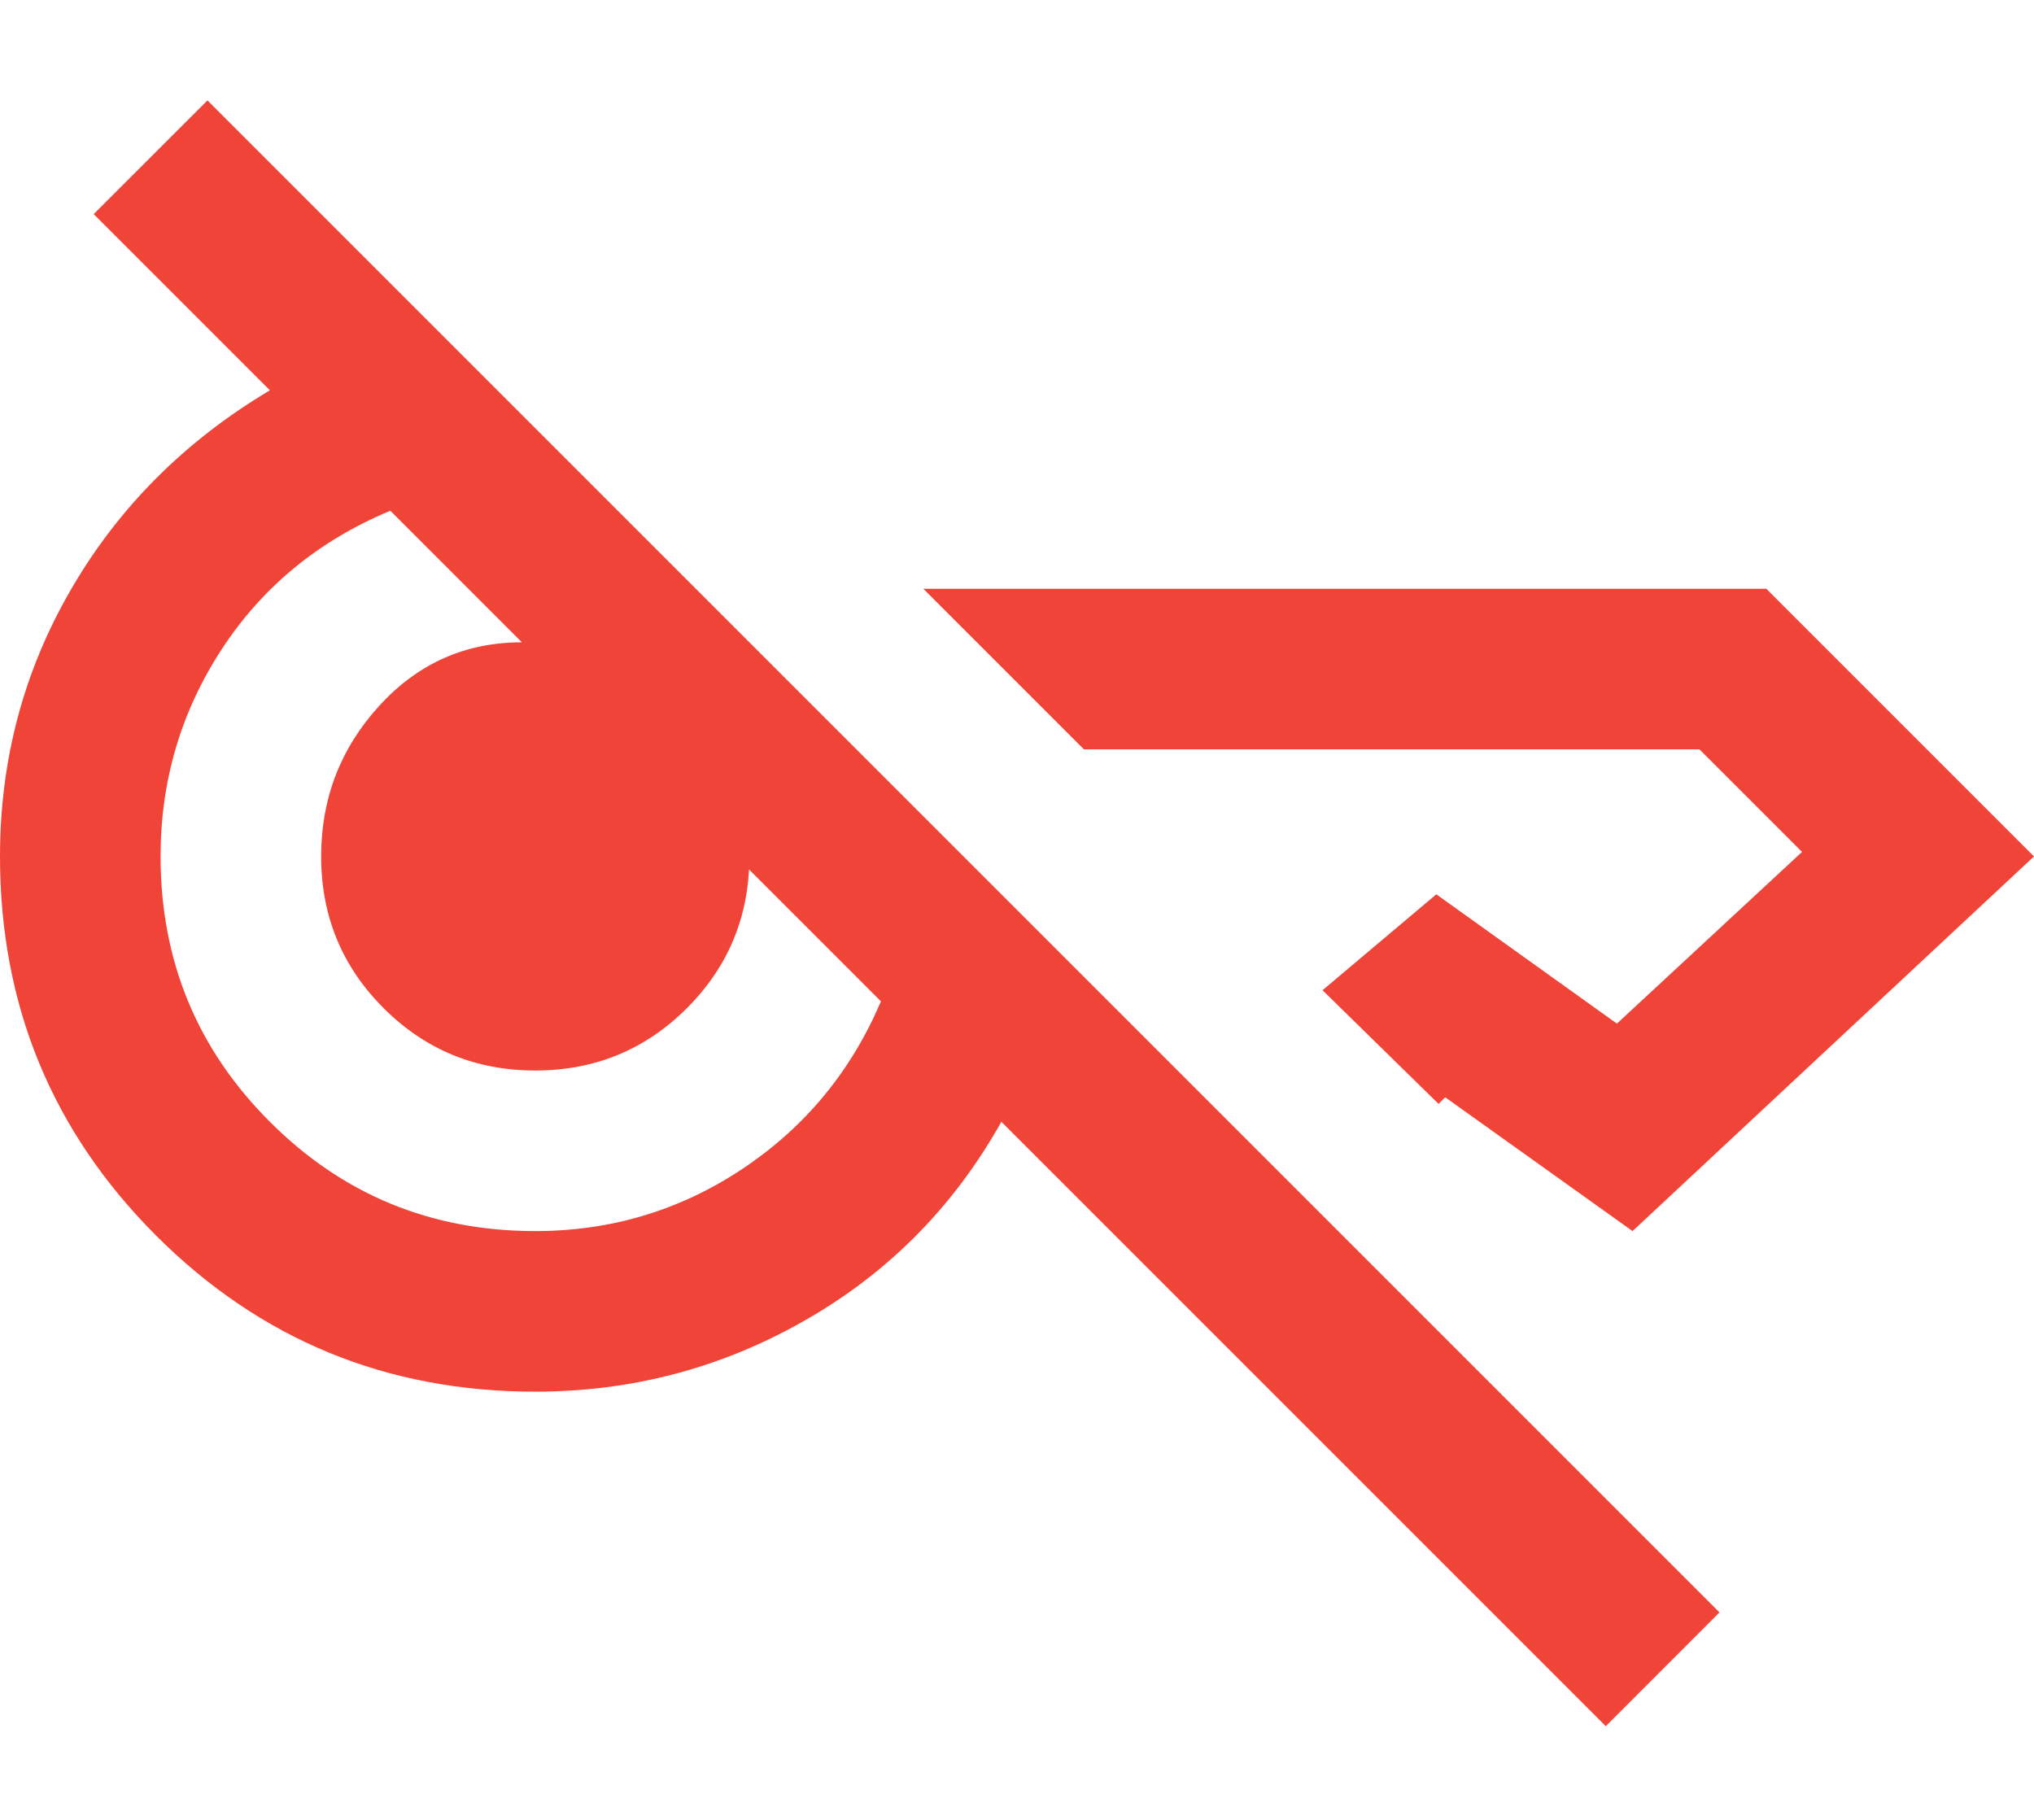 <svg width="19" height="17" viewBox="0 0 19 17" fill="none" xmlns="http://www.w3.org/2000/svg">
<path d="M15 16.125L9.354 10.479C8.91 11.271 8.299 11.889 7.521 12.333C6.743 12.778 5.903 13 5 13C3.611 13 2.431 12.514 1.458 11.542C0.486 10.569 0 9.389 0 8C0 7.097 0.222 6.264 0.667 5.5C1.111 4.736 1.729 4.118 2.521 3.646L0.875 2L1.938 0.938L16.062 15.062L15 16.125ZM16.5 5.5L19 8L15.25 11.5L13.5 10.25L13.438 10.312L12.354 9.25L13.417 8.354L15.104 9.562L16.833 7.958L15.875 7H10.125L8.625 5.5H16.5ZM5 11.5C5.708 11.5 6.354 11.306 6.938 10.917C7.521 10.528 7.951 10.007 8.229 9.354L3.646 4.771C2.979 5.049 2.455 5.479 2.073 6.062C1.691 6.646 1.5 7.292 1.5 8C1.5 8.972 1.84 9.799 2.521 10.479C3.201 11.16 4.028 11.5 5 11.5ZM5 10C4.444 10 3.972 9.806 3.583 9.417C3.194 9.028 3 8.556 3 8C3 7.458 3.181 6.99 3.542 6.594C3.903 6.198 4.347 6 4.875 6C5.458 6 5.958 6.191 6.375 6.573C6.792 6.955 7 7.431 7 8C7 8.556 6.806 9.028 6.417 9.417C6.028 9.806 5.556 10 5 10Z" fill="#F04438"/>
</svg>
